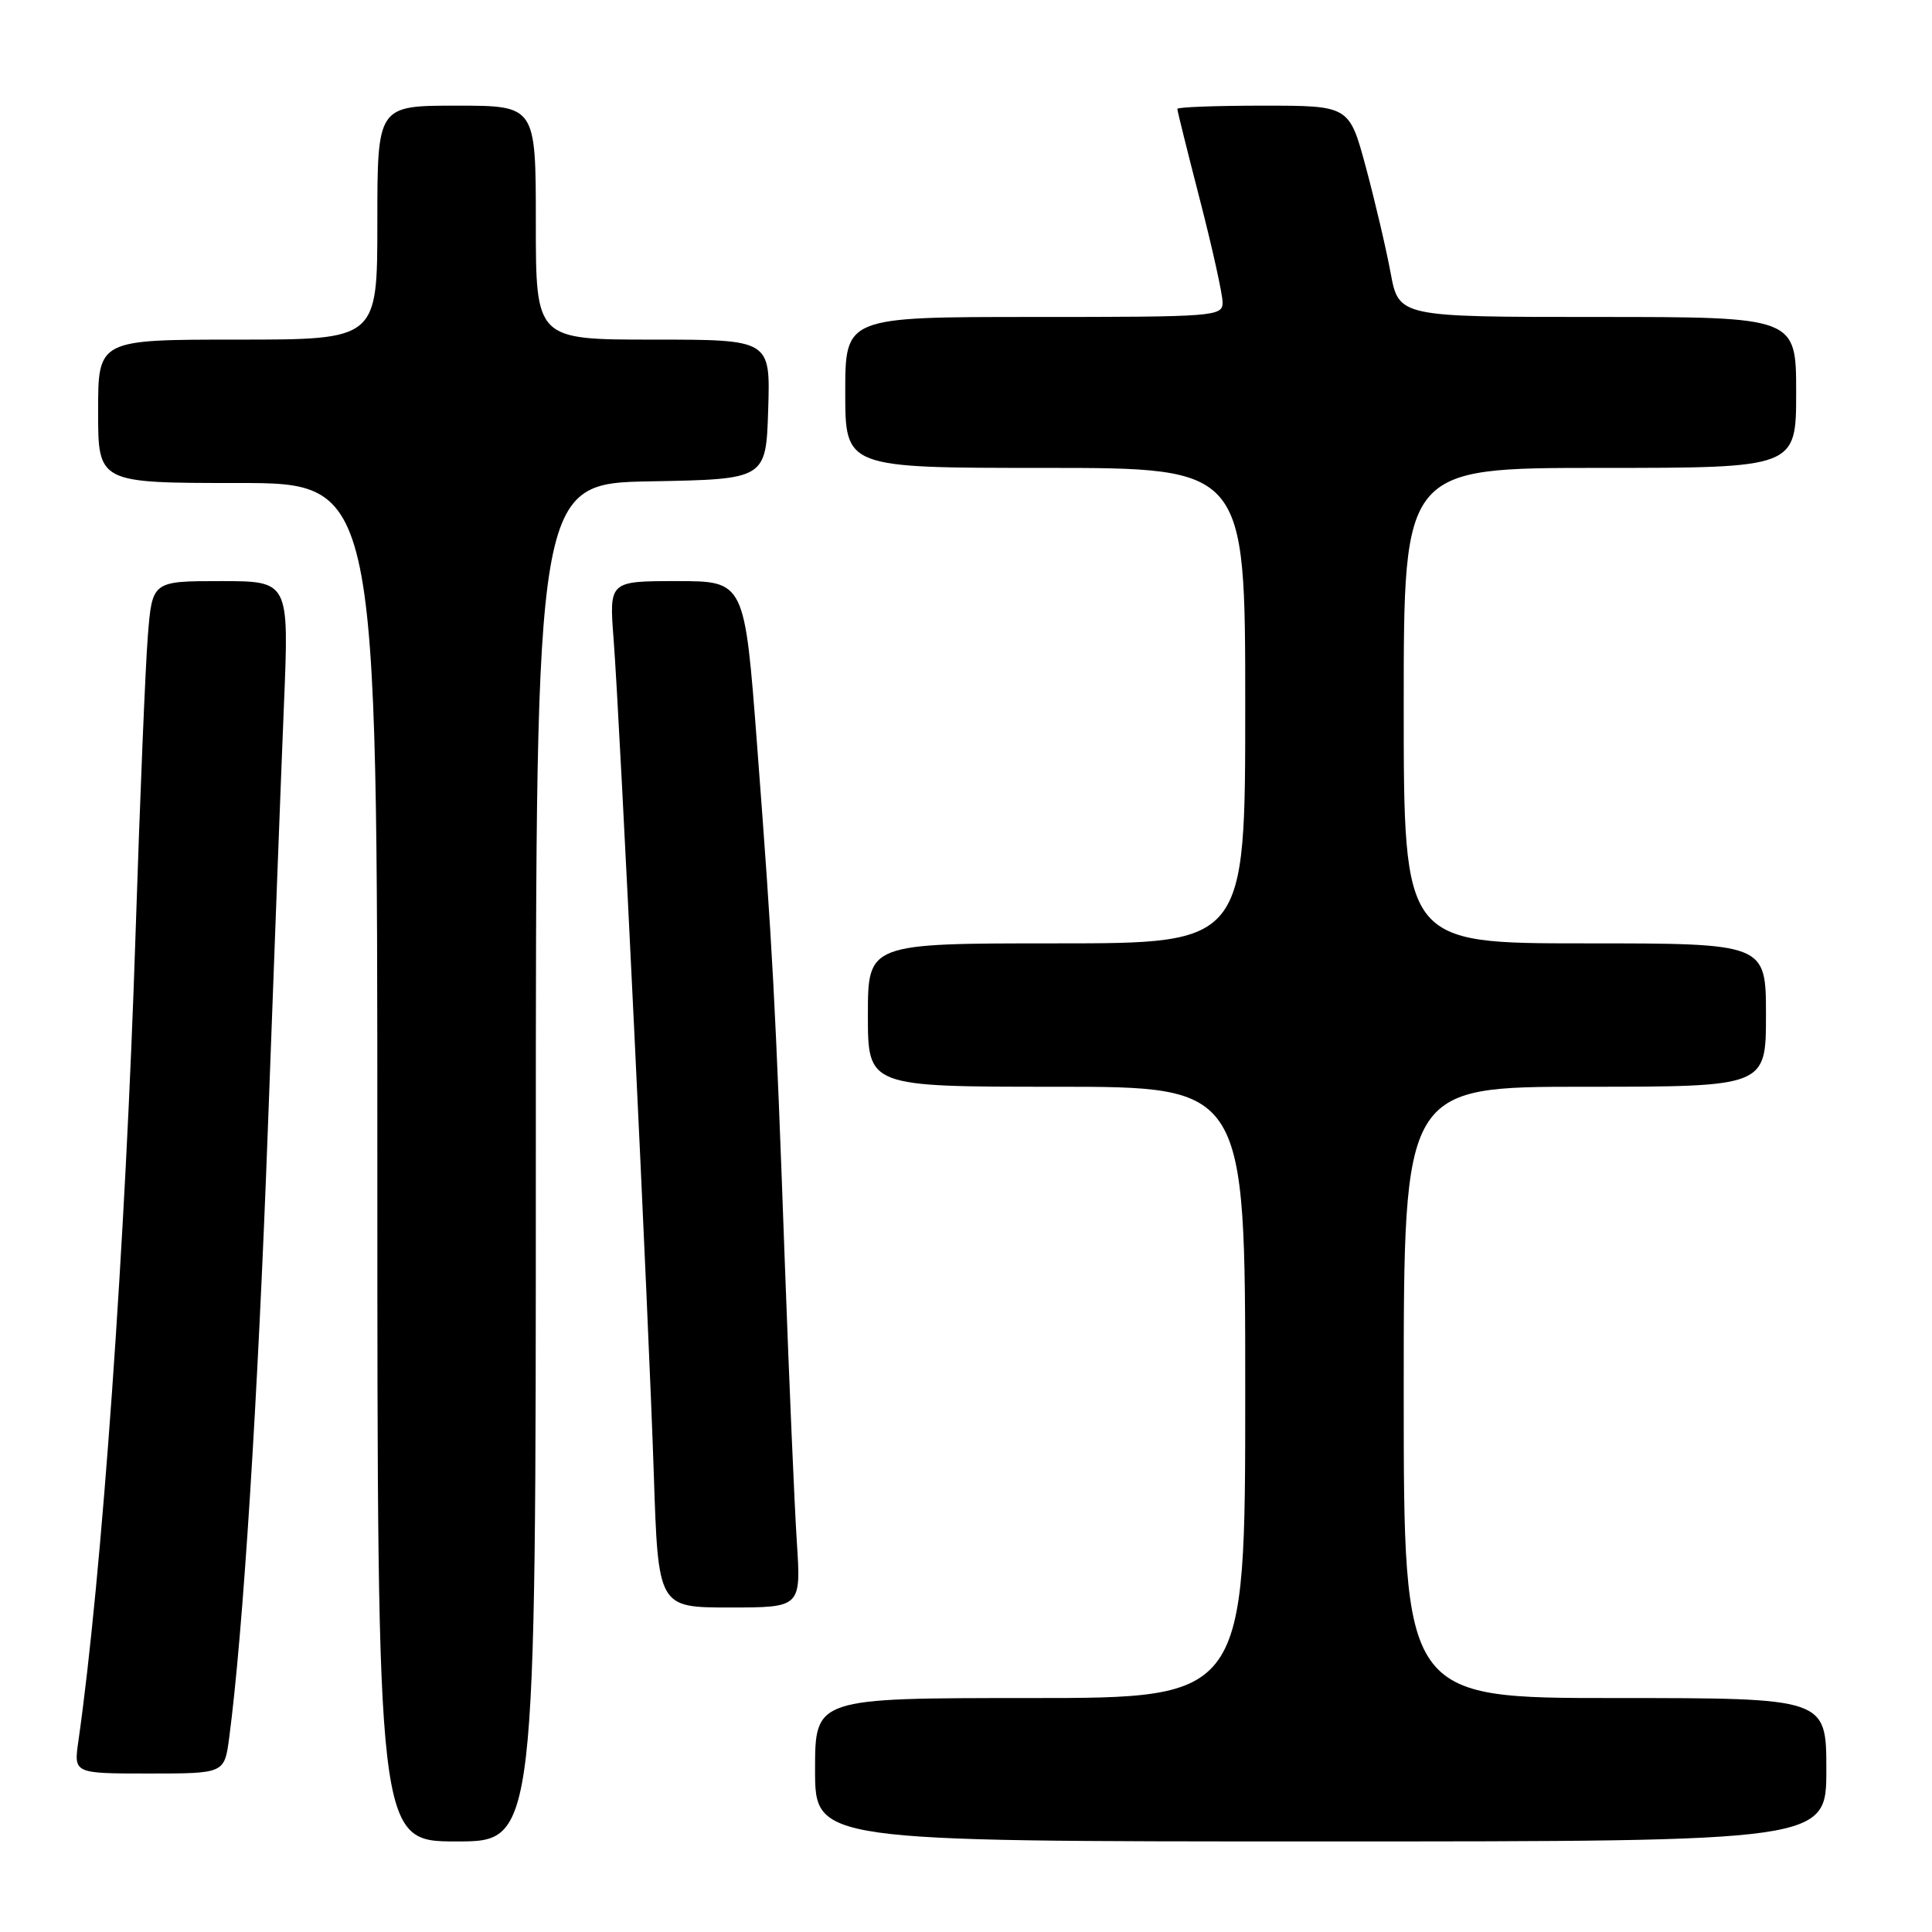 <?xml version="1.0" encoding="UTF-8" standalone="no"?>
<!DOCTYPE svg PUBLIC "-//W3C//DTD SVG 1.1//EN" "http://www.w3.org/Graphics/SVG/1.1/DTD/svg11.dtd" >
<svg xmlns="http://www.w3.org/2000/svg" xmlns:xlink="http://www.w3.org/1999/xlink" version="1.1" viewBox="0 0 256 256">
 <g >
 <path fill="currentColor"
d=" M 71.00 154.03 C 71.00 64.05 71.00 64.05 86.25 63.78 C 101.50 63.50 101.50 63.50 101.79 54.25 C 102.08 45.00 102.08 45.00 86.54 45.00 C 71.00 45.00 71.00 45.00 71.00 29.50 C 71.00 14.00 71.00 14.00 60.50 14.00 C 50.00 14.00 50.00 14.00 50.00 29.50 C 50.00 45.00 50.00 45.00 31.50 45.00 C 13.00 45.00 13.00 45.00 13.00 54.50 C 13.00 64.00 13.00 64.00 31.50 64.00 C 50.00 64.00 50.00 64.00 50.00 154.00 C 50.00 244.00 50.00 244.00 60.50 244.00 C 71.00 244.00 71.00 244.00 71.00 154.03 Z  M 242.00 234.50 C 242.00 225.00 242.00 225.00 214.00 225.00 C 186.00 225.00 186.00 225.00 186.00 184.50 C 186.00 144.00 186.00 144.00 210.00 144.00 C 234.00 144.00 234.00 144.00 234.00 134.50 C 234.00 125.00 234.00 125.00 210.00 125.00 C 186.00 125.00 186.00 125.00 186.00 93.50 C 186.00 62.00 186.00 62.00 212.00 62.00 C 238.00 62.00 238.00 62.00 238.00 52.00 C 238.00 42.00 238.00 42.00 211.68 42.00 C 185.35 42.00 185.35 42.00 184.26 36.14 C 183.66 32.91 182.18 26.61 180.98 22.14 C 178.78 14.00 178.78 14.00 167.39 14.00 C 161.13 14.00 156.00 14.19 156.00 14.43 C 156.00 14.67 157.35 20.10 159.00 26.50 C 160.65 32.90 162.00 39.00 162.00 40.07 C 162.00 41.93 161.04 42.00 137.00 42.00 C 112.00 42.00 112.00 42.00 112.00 52.00 C 112.00 62.00 112.00 62.00 138.50 62.00 C 165.00 62.00 165.00 62.00 165.00 93.50 C 165.00 125.00 165.00 125.00 140.00 125.00 C 115.00 125.00 115.00 125.00 115.00 134.50 C 115.00 144.00 115.00 144.00 140.00 144.00 C 165.00 144.00 165.00 144.00 165.00 184.50 C 165.00 225.00 165.00 225.00 136.50 225.00 C 108.00 225.00 108.00 225.00 108.00 234.50 C 108.00 244.00 108.00 244.00 175.00 244.00 C 242.00 244.00 242.00 244.00 242.00 234.50 Z  M 30.37 230.25 C 32.21 216.36 34.17 185.37 35.49 149.64 C 36.30 127.56 37.26 102.19 37.63 93.25 C 38.30 77.00 38.30 77.00 29.24 77.00 C 20.17 77.00 20.17 77.00 19.59 84.25 C 19.27 88.24 18.54 105.90 17.97 123.50 C 16.65 164.47 13.50 208.95 10.38 230.75 C 9.77 235.00 9.77 235.00 19.76 235.00 C 29.74 235.00 29.74 235.00 30.37 230.25 Z  M 105.58 204.25 C 105.27 199.44 104.56 182.90 104.00 167.50 C 102.75 132.67 102.38 125.84 100.32 98.75 C 98.67 77.00 98.67 77.00 89.69 77.00 C 80.71 77.00 80.71 77.00 81.31 84.75 C 82.16 95.91 85.94 174.32 86.63 195.25 C 87.21 213.00 87.21 213.00 96.68 213.00 C 106.15 213.00 106.15 213.00 105.58 204.25 Z "/>
</g>
</svg>